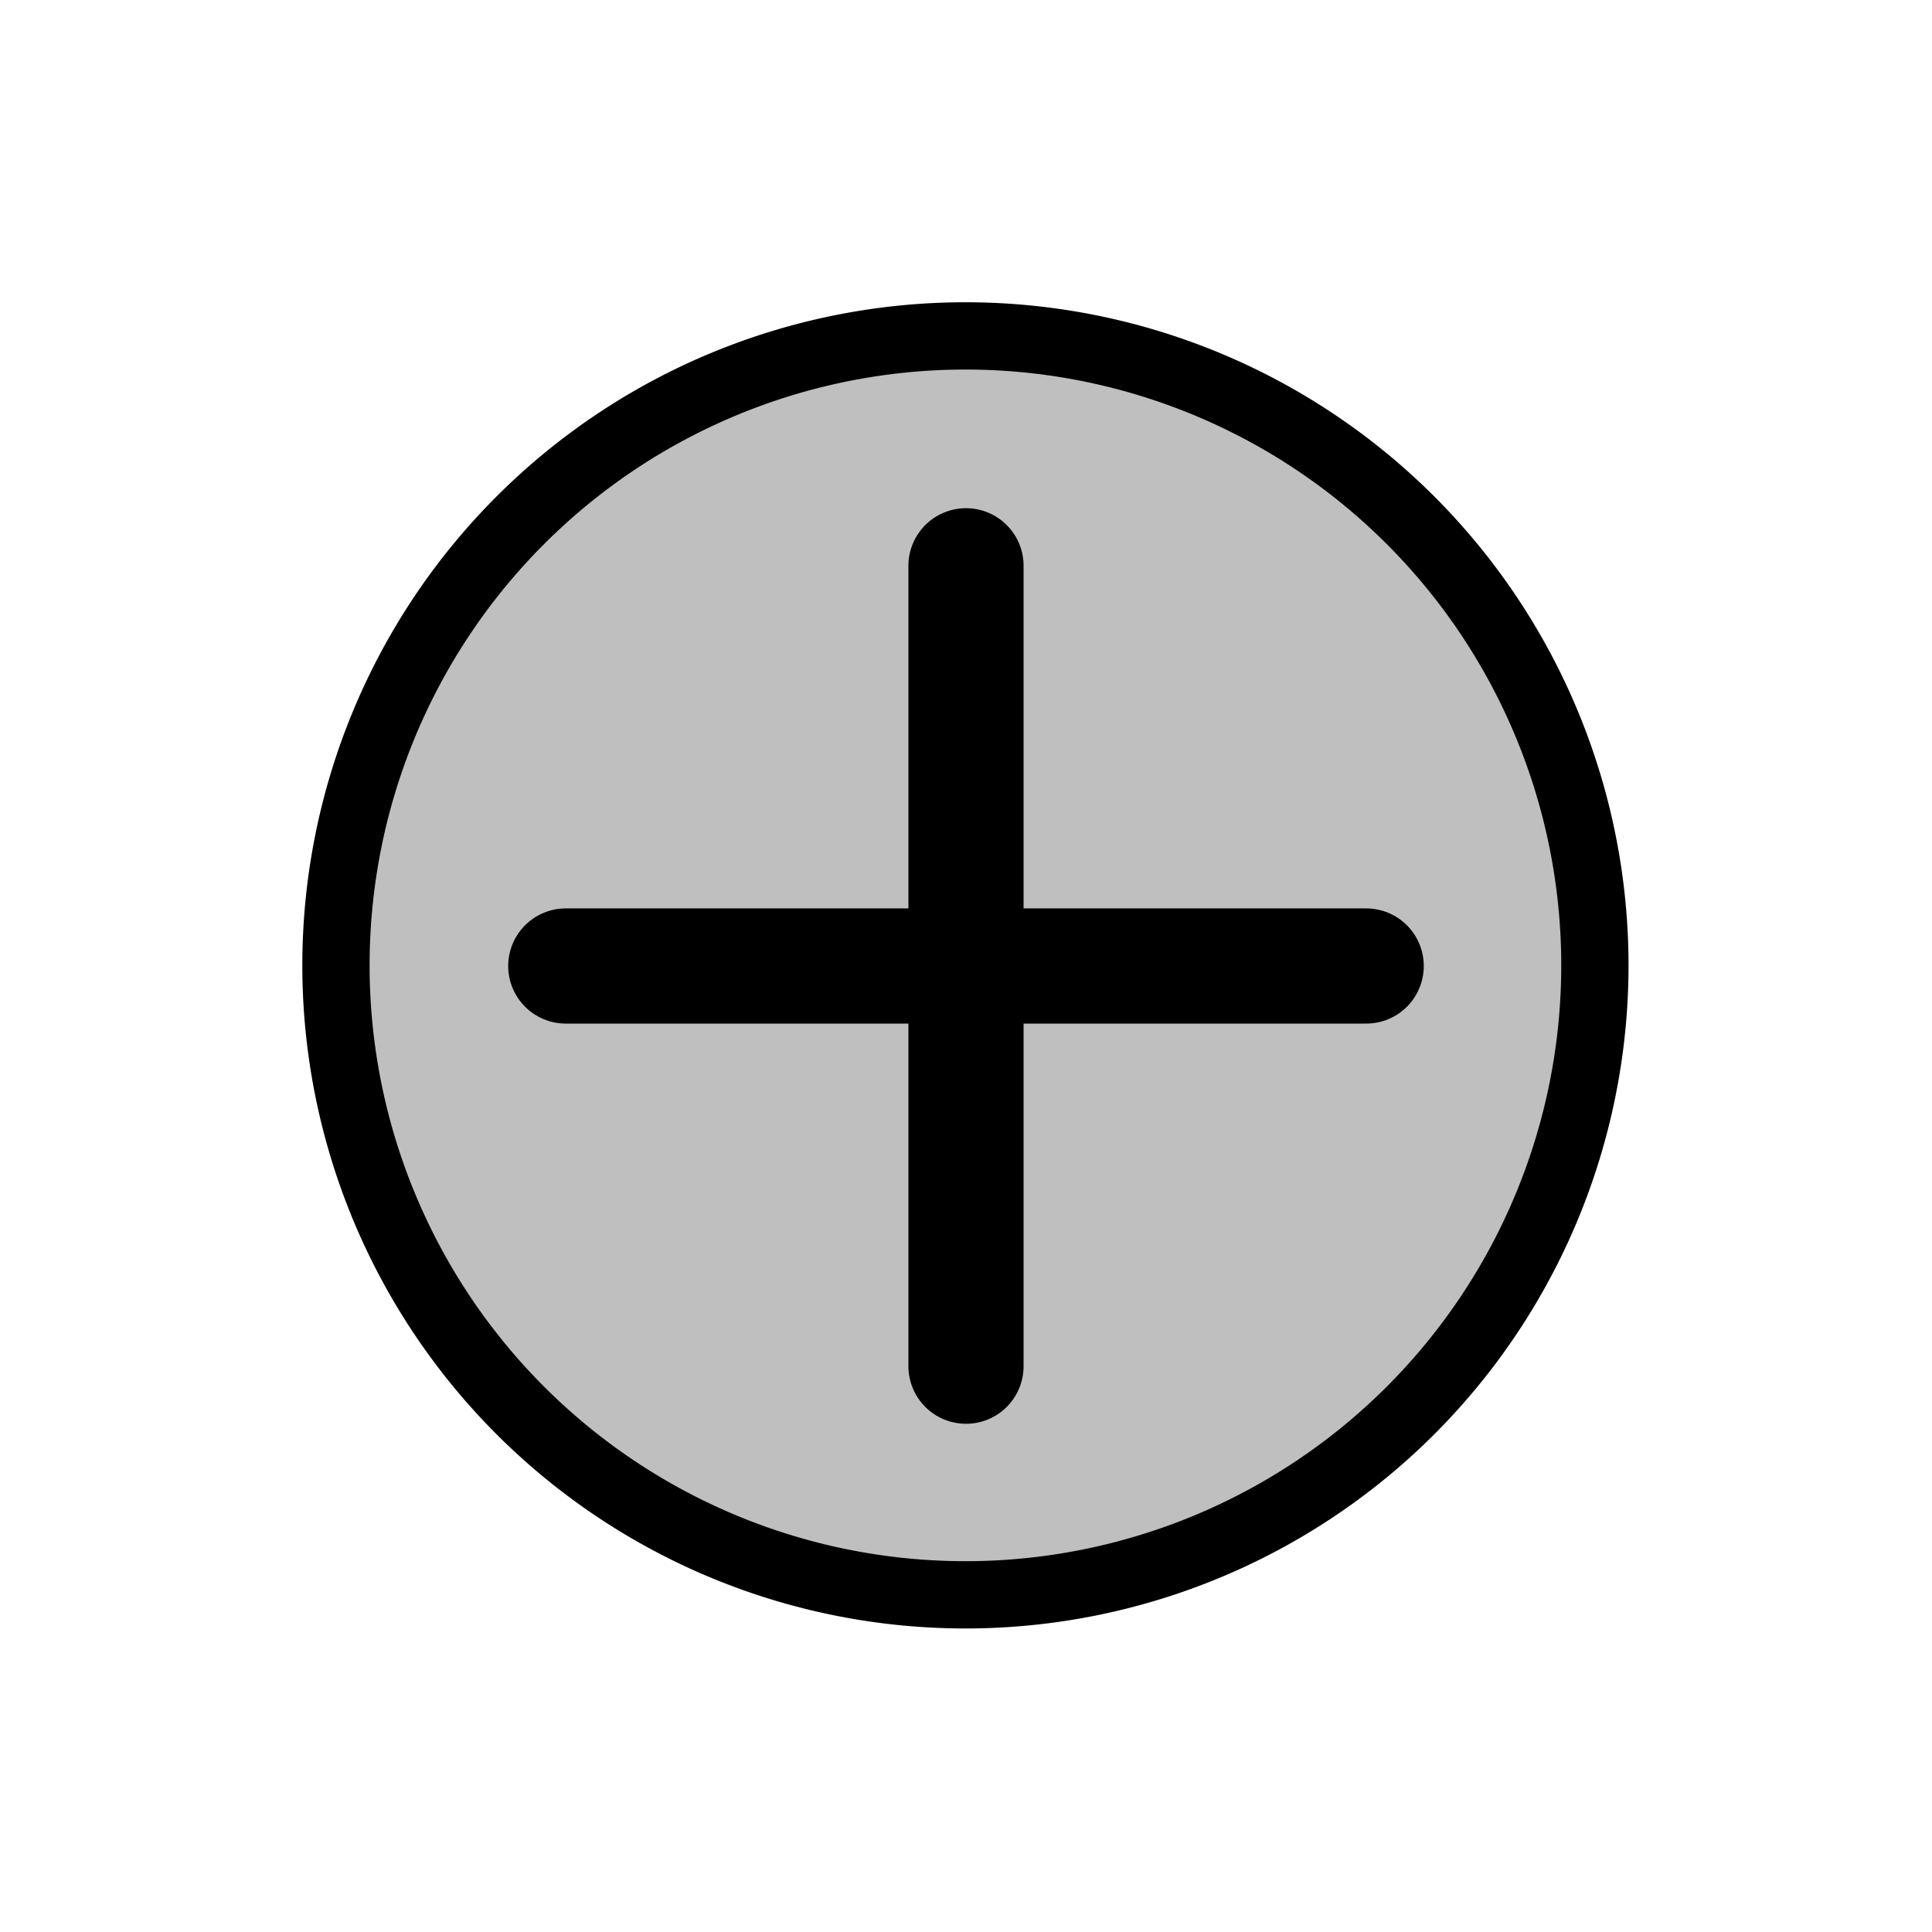 <?xml version="1.0" encoding="UTF-8" standalone="no"?>
<!-- Created with Inkscape (http://www.inkscape.org/) -->

<svg
   xmlns:dc="http://purl.org/dc/elements/1.1/"
   xmlns:cc="http://creativecommons.org/ns#"
   xmlns:rdf="http://www.w3.org/1999/02/22-rdf-syntax-ns#"
   xmlns:svg="http://www.w3.org/2000/svg"
   xmlns="http://www.w3.org/2000/svg"
   xmlns:sodipodi="http://sodipodi.sourceforge.net/DTD/sodipodi-0.dtd"
   xmlns:inkscape="http://www.inkscape.org/namespaces/inkscape"
   width="57.402"
   height="57.402"
   id="svg2"
   version="1.1"
   inkscape:version="0.47 r22583"
   inkscape:export-filename="/tmp/qml-2/zoom-in.png"
   inkscape:export-xdpi="90"
   inkscape:export-ydpi="90"
   sodipodi:docname="zoom-in.svg">
  <defs
     id="defs4">
    <inkscape:perspective
       sodipodi:type="inkscape:persp3d"
       inkscape:vp_x="0 : 526.18109 : 1"
       inkscape:vp_y="0 : 1000 : 0"
       inkscape:vp_z="744.09448 : 526.18109 : 1"
       inkscape:persp3d-origin="372.04724 : 350.78739 : 1"
       id="perspective10" />
    <inkscape:perspective
       id="perspective2824"
       inkscape:persp3d-origin="0.5 : 0.33333333 : 1"
       inkscape:vp_z="1 : 0.5 : 1"
       inkscape:vp_y="0 : 1000 : 0"
       inkscape:vp_x="0 : 0.5 : 1"
       sodipodi:type="inkscape:persp3d" />
    <inkscape:perspective
       id="perspective2838"
       inkscape:persp3d-origin="0.5 : 0.33333333 : 1"
       inkscape:vp_z="1 : 0.5 : 1"
       inkscape:vp_y="0 : 1000 : 0"
       inkscape:vp_x="0 : 0.5 : 1"
       sodipodi:type="inkscape:persp3d" />
    <inkscape:perspective
       id="perspective3630"
       inkscape:persp3d-origin="0.5 : 0.33333333 : 1"
       inkscape:vp_z="1 : 0.5 : 1"
       inkscape:vp_y="0 : 1000 : 0"
       inkscape:vp_x="0 : 0.5 : 1"
       sodipodi:type="inkscape:persp3d" />
    <filter
       id="filter3798"
       inkscape:label="Drop shadow"
       width="1.5"
       height="1.5"
       x="-0.25"
       y="-0.25"
       color-interpolation-filters="sRGB">
      <feGaussianBlur
         id="feGaussianBlur3800"
         in="SourceAlpha"
         stdDeviation="1,000000"
         result="blur" />
      <feColorMatrix
         id="feColorMatrix3802"
         result="bluralpha"
         type="matrix"
         values="1 0 0 0 0 0 1 0 0 0 0 0 1 0 0 0 0 0 0,500000 0 " />
      <feOffset
         id="feOffset3804"
         in="bluralpha"
         dx="1,000000"
         dy="1,000000"
         result="offsetBlur" />
      <feMerge
         id="feMerge3806">
        <feMergeNode
           id="feMergeNode3808"
           in="offsetBlur" />
        <feMergeNode
           id="feMergeNode3810"
           in="SourceGraphic" />
      </feMerge>
    </filter>
  </defs>
  <sodipodi:namedview
     id="base"
     pagecolor="#ffffff"
     bordercolor="#666666"
     borderopacity="1.0"
     inkscape:pageopacity="0.0"
     inkscape:pageshadow="2"
     inkscape:zoom="5.6568542"
     inkscape:cx="21.746791"
     inkscape:cy="31.769591"
     inkscape:document-units="px"
     inkscape:current-layer="layer1"
     showgrid="false"
     inkscape:window-width="1280"
     inkscape:window-height="969"
     inkscape:window-x="-4"
     inkscape:window-y="32"
     inkscape:window-maximized="1" />
  <g
     inkscape:label="Layer 1"
     inkscape:groupmode="layer"
     id="layer1"
     transform="translate(12.553,-1006.647)">
    <path
       sodipodi:type="arc"
       style="fill:#000000;fill-opacity:0.251;stroke:#000000;stroke-width:2.468;stroke-miterlimit:4;stroke-opacity:1;stroke-dasharray:none;stroke-dashoffset:0;filter:url(#filter3798)"
       id="path2844"
       sodipodi:cx="35.347469"
       sodipodi:cy="37.720291"
       sodipodi:rx="23.089201"
       sodipodi:ry="23.089201"
       d="m 58.437,37.72 a 23.089,23.089 0 1 1 -46.178,0 23.089,23.089 0 1 1 46.178,0 z"
       transform="matrix(0.81,0,0,0.81,-12.501,1004.776)" />
    <path
       style="fill:none;stroke:#000000;stroke-width:3.422;stroke-linecap:round;stroke-linejoin:miter;stroke-miterlimit:4;stroke-opacity:1;stroke-dasharray:none"
       d="m 16.148,1023.457 0,23.781"
       id="path3620"
       sodipodi:nodetypes="cc" />
    <path
       style="fill:none;stroke:#000000;stroke-width:3.422;stroke-linecap:round;stroke-linejoin:miter;stroke-miterlimit:4;stroke-opacity:1;stroke-dasharray:none"
       d="m 28.038,1035.348 -23.781,0"
       id="path3620-2"
       sodipodi:nodetypes="cc" />
  </g>
</svg>
